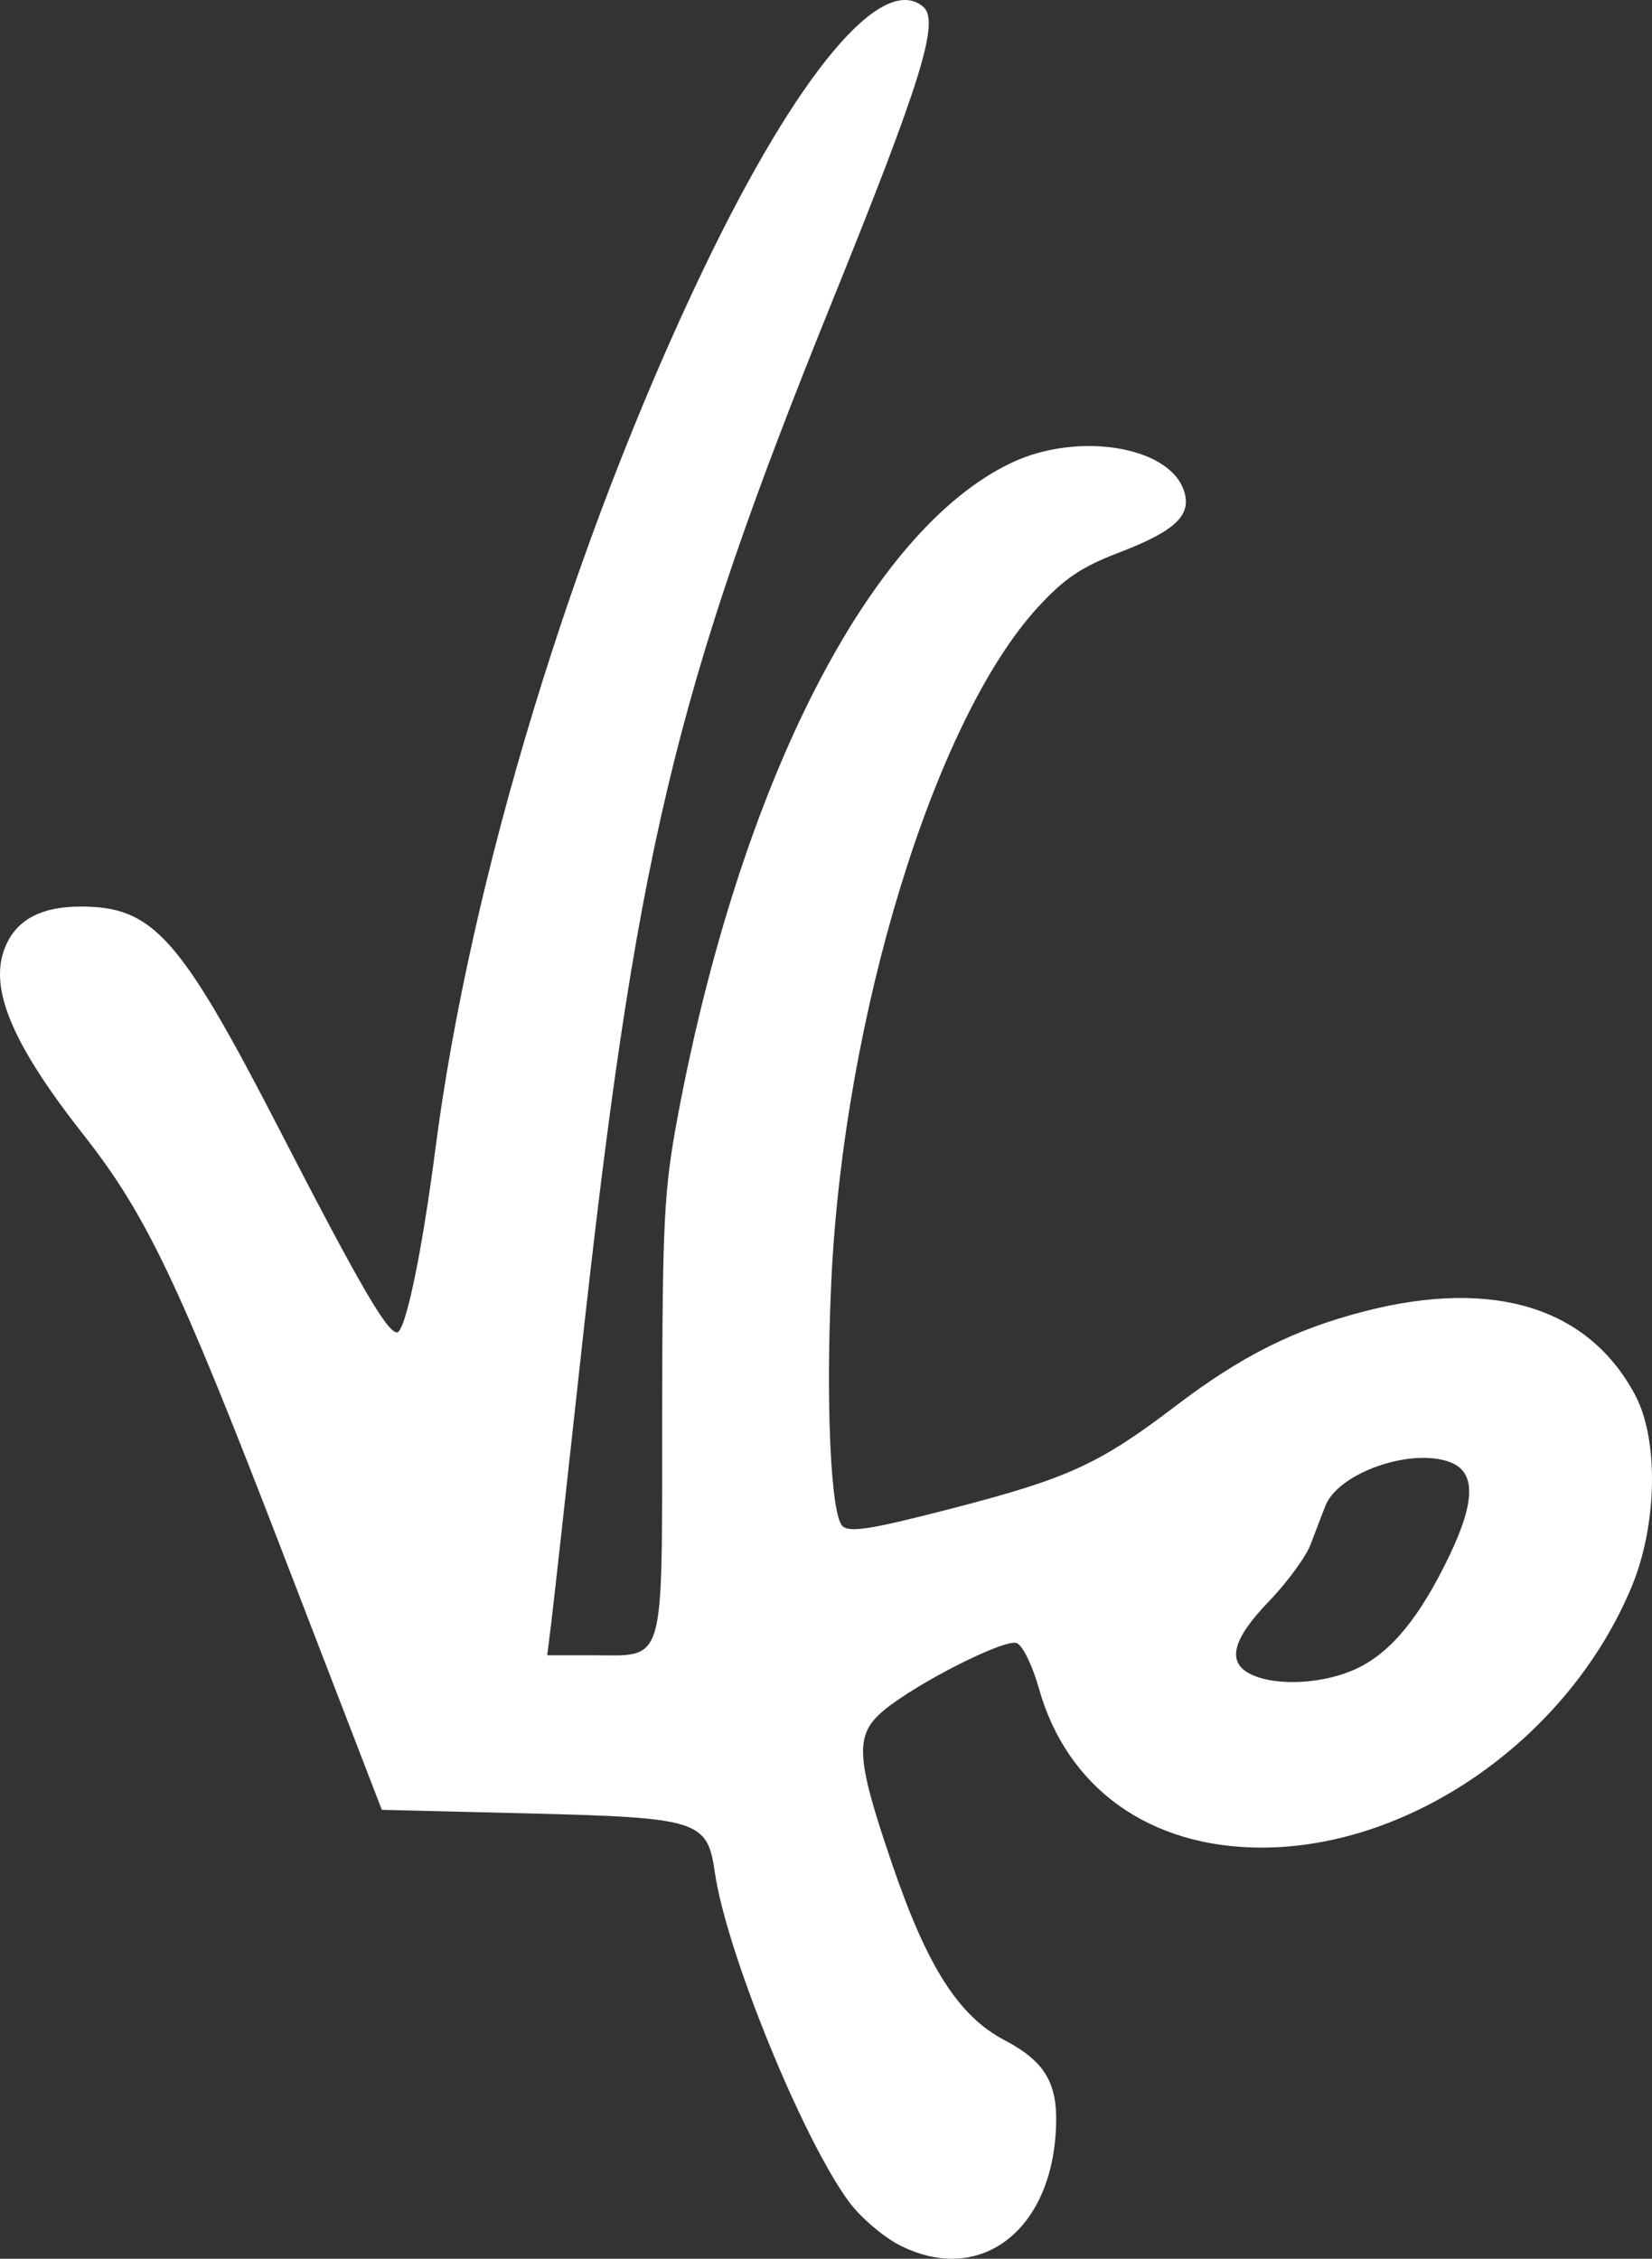 <?xml version="1.0" encoding="UTF-8" standalone="no"?>
<!-- Created with Inkscape (http://www.inkscape.org/) -->

<svg
   width="1020.201mm"
   height="1395.058mm"
   viewBox="0 0 1020.201 1395.058"
   version="1.1"
   id="svg5"
   xml:space="preserve"
   sodipodi:docname="vfo new logo - test.svg"
   inkscape:version="1.2 (1:1.2.1+202207142221+cd75a1ee6d)"
   xmlns:inkscape="http://www.inkscape.org/namespaces/inkscape"
   xmlns:sodipodi="http://sodipodi.sourceforge.net/DTD/sodipodi-0.dtd"
   xmlns="http://www.w3.org/2000/svg"
   xmlns:svg="http://www.w3.org/2000/svg"><rect x="0" y="0" width="1020.201" height="1395.058" fill="#333333" stroke="none"/><sodipodi:namedview
     id="namedview7"
     pagecolor="#ffffff"
     bordercolor="#666666"
     borderopacity="1.0"
     inkscape:showpageshadow="2"
     inkscape:pageopacity="0.0"
     inkscape:pagecheckerboard="0"
     inkscape:deskcolor="#d1d1d1"
     inkscape:document-units="mm"
     showgrid="false"
     inkscape:zoom="0.12561027"
     inkscape:cx="-238.83398"
     inkscape:cy="1628.0516"
     inkscape:window-width="1294"
     inkscape:window-height="704"
     inkscape:window-x="72"
     inkscape:window-y="27"
     inkscape:window-maximized="1"
     inkscape:current-layer="layer1" /><defs
     id="defs2" /><g
     inkscape:label="Layer 1"
     inkscape:groupmode="layer"
     id="layer1"
     transform="translate(1982.358,726.435)"><path
       style="fill:#ffffff;stroke-width:4.243"
       d="m -1426.621,660.361 c -10.17,-5.165 -24.273,-17.204 -31.34,-26.753 -28.722,-38.813 -75.886,-154.577 -82.936,-203.564 -4.647,-32.292 -9.752,-33.884 -117.067,-36.507 l -88.602,-2.166 -62.14,-161.231 c -63.651,-165.152 -83.425,-206.54 -122.294,-255.972 -45.424,-57.769 -59.337,-92.558 -47.165,-117.945 7.289,-15.199 22.083,-22.655 45.11,-22.735 45.196,-0.16 61.611,18.163 122.984,137.244 49.644,96.323 66.7,125.755 72.879,125.755 5.115,0 15.374,-48.902 23.589,-112.437 21.721,-168.018 85.178,-376.379 165.869,-544.629 57.816,-120.555 109.97,-182.892 135.376,-161.807 10.547,8.753 -0.635,45.029 -56.213,182.434 -97.76,241.676 -121.219,340.699 -155.799,657.654 -8.274,75.842 -16.168,146.964 -17.541,158.049 l -2.497,20.154 h 27.166 c 46.423,0 43.613,9.435 43.8,-147.101 0.148,-120.817 1.146,-140.332 9.512,-185.125 38.546,-206.404 118.719,-363.288 206.717,-404.509 40.491,-18.967 96.148,-10.104 105.786,16.846 5.554,15.533 -4.622,25.372 -40.38,39.035 -22.76,8.697 -33.585,16.045 -49.842,33.832 -63.759,69.763 -119.601,252.122 -127.322,415.781 -3.525,74.721 -0.402,144.163 6.814,151.349 4.325,4.31 17.513,2.21 67.683,-10.778 71.931,-18.621 90.885,-27.318 138.423,-63.513 40.515,-30.847 73.387,-47.264 116.954,-58.406 79.382,-20.302 137.807,-2.102 166.549,51.882 14.645,27.509 13.697,80.141 -2.133,118.277 -38.623,93.052 -135.277,161.231 -228.569,161.231 -69.101,0 -120.22,-36.603 -137.593,-98.521 -3.905,-13.917 -10.029,-26.427 -13.609,-27.801 -7.444,-2.857 -61.983,24.776 -82.183,41.639 -18.085,15.098 -17.36,28.663 5.043,94.364 21.805,63.946 41.098,94.246 69.569,109.256 26.38,13.908 33.86,27.867 31.524,58.833 -4.615,61.161 -48.43,92.105 -96.122,67.884 z m 282.717,-356.533 c 20.954,-10.144 38.513,-31.677 56.628,-69.445 16.1,-33.567 16.273,-51.7 0.55,-57.696 -24.129,-9.201 -69.072,6.487 -77.133,26.925 -2.073,5.256 -6.129,15.869 -9.014,23.584 -2.884,7.716 -14.514,23.646 -25.845,35.402 -22.808,23.664 -26.264,37.765 -11.054,45.1 15.858,7.648 45.696,5.895 65.868,-3.87 z"
       id="path179-2" /></g></svg>
